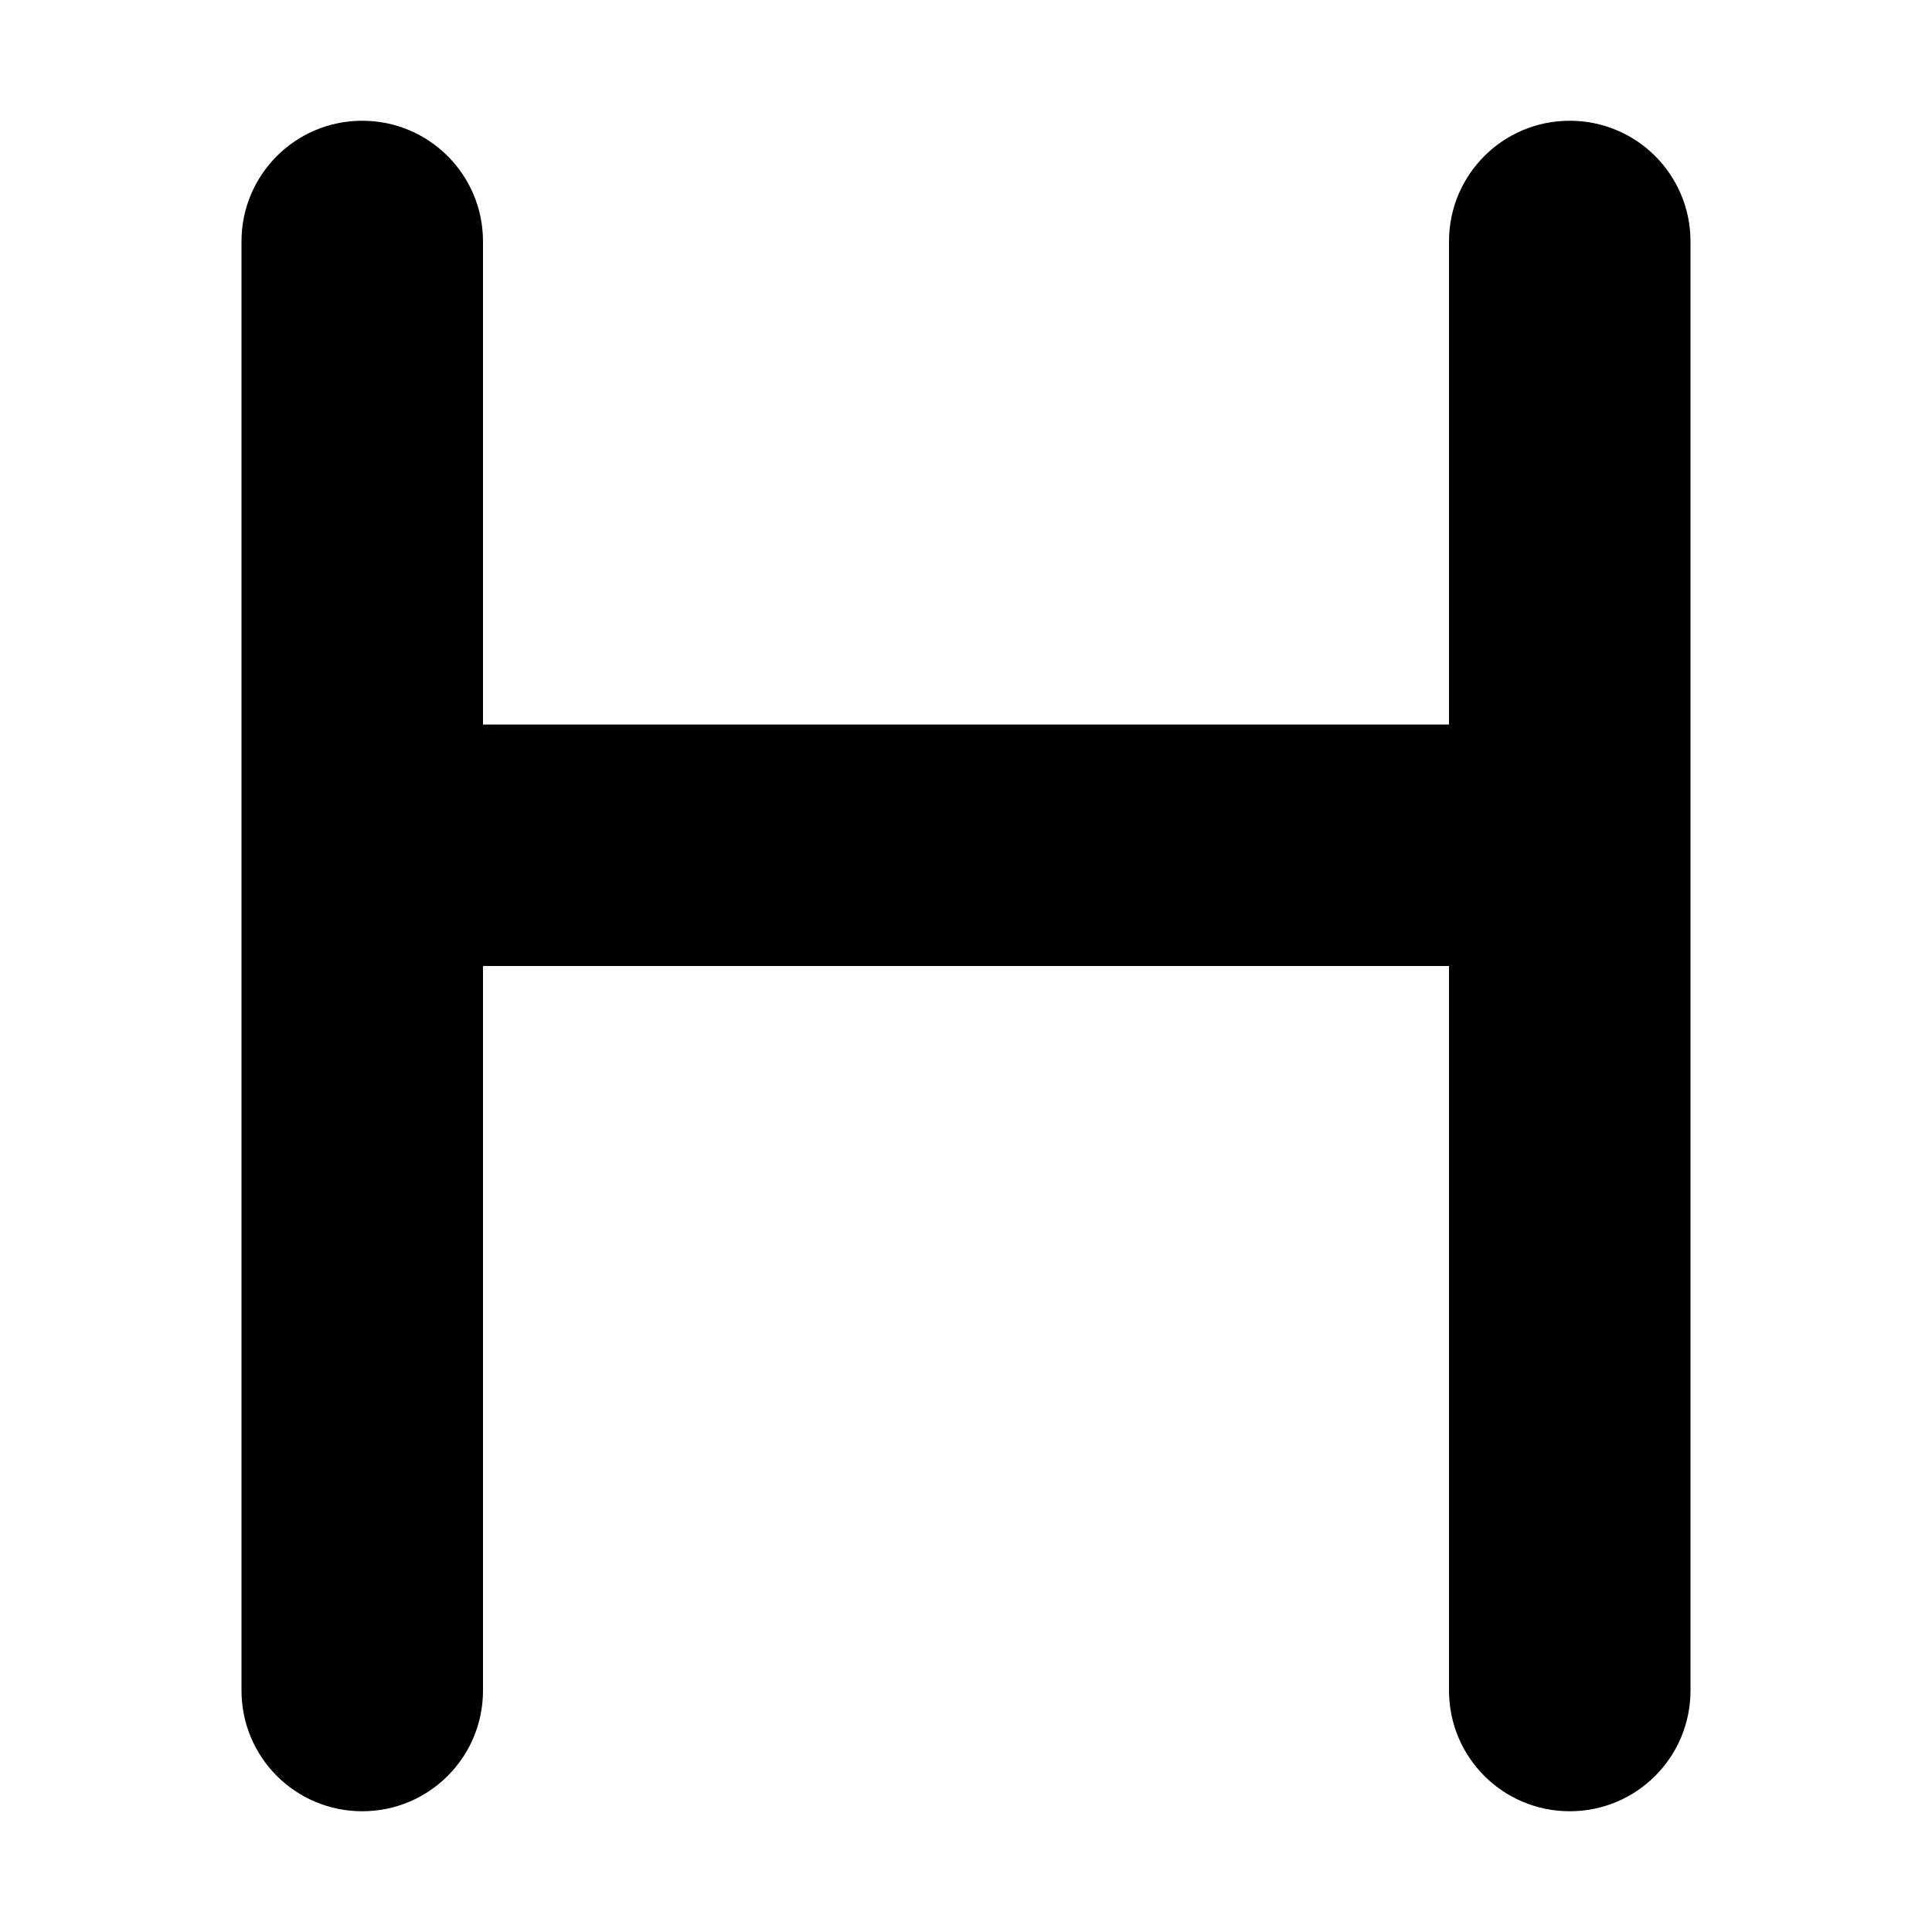 <?xml version="1.0" encoding="UTF-8"?>
<svg width="24" height="24" viewBox="0 0 384 512" fill="currentColor" xmlns="http://www.w3.org/2000/svg">
<path d="M320 256l0 192c0 17.7 14.3 32 32 32s32-14.3 32-32l0-224 0-160c0-17.7-14.3-32-32-32s-32 14.3-32 32l0 128L64 192 64 64c0-17.7-14.3-32-32-32S0 46.3 0 64L0 448c0 17.7 14.3 32 32 32s32-14.3 32-32l0-192 256 0z"/>
</svg>